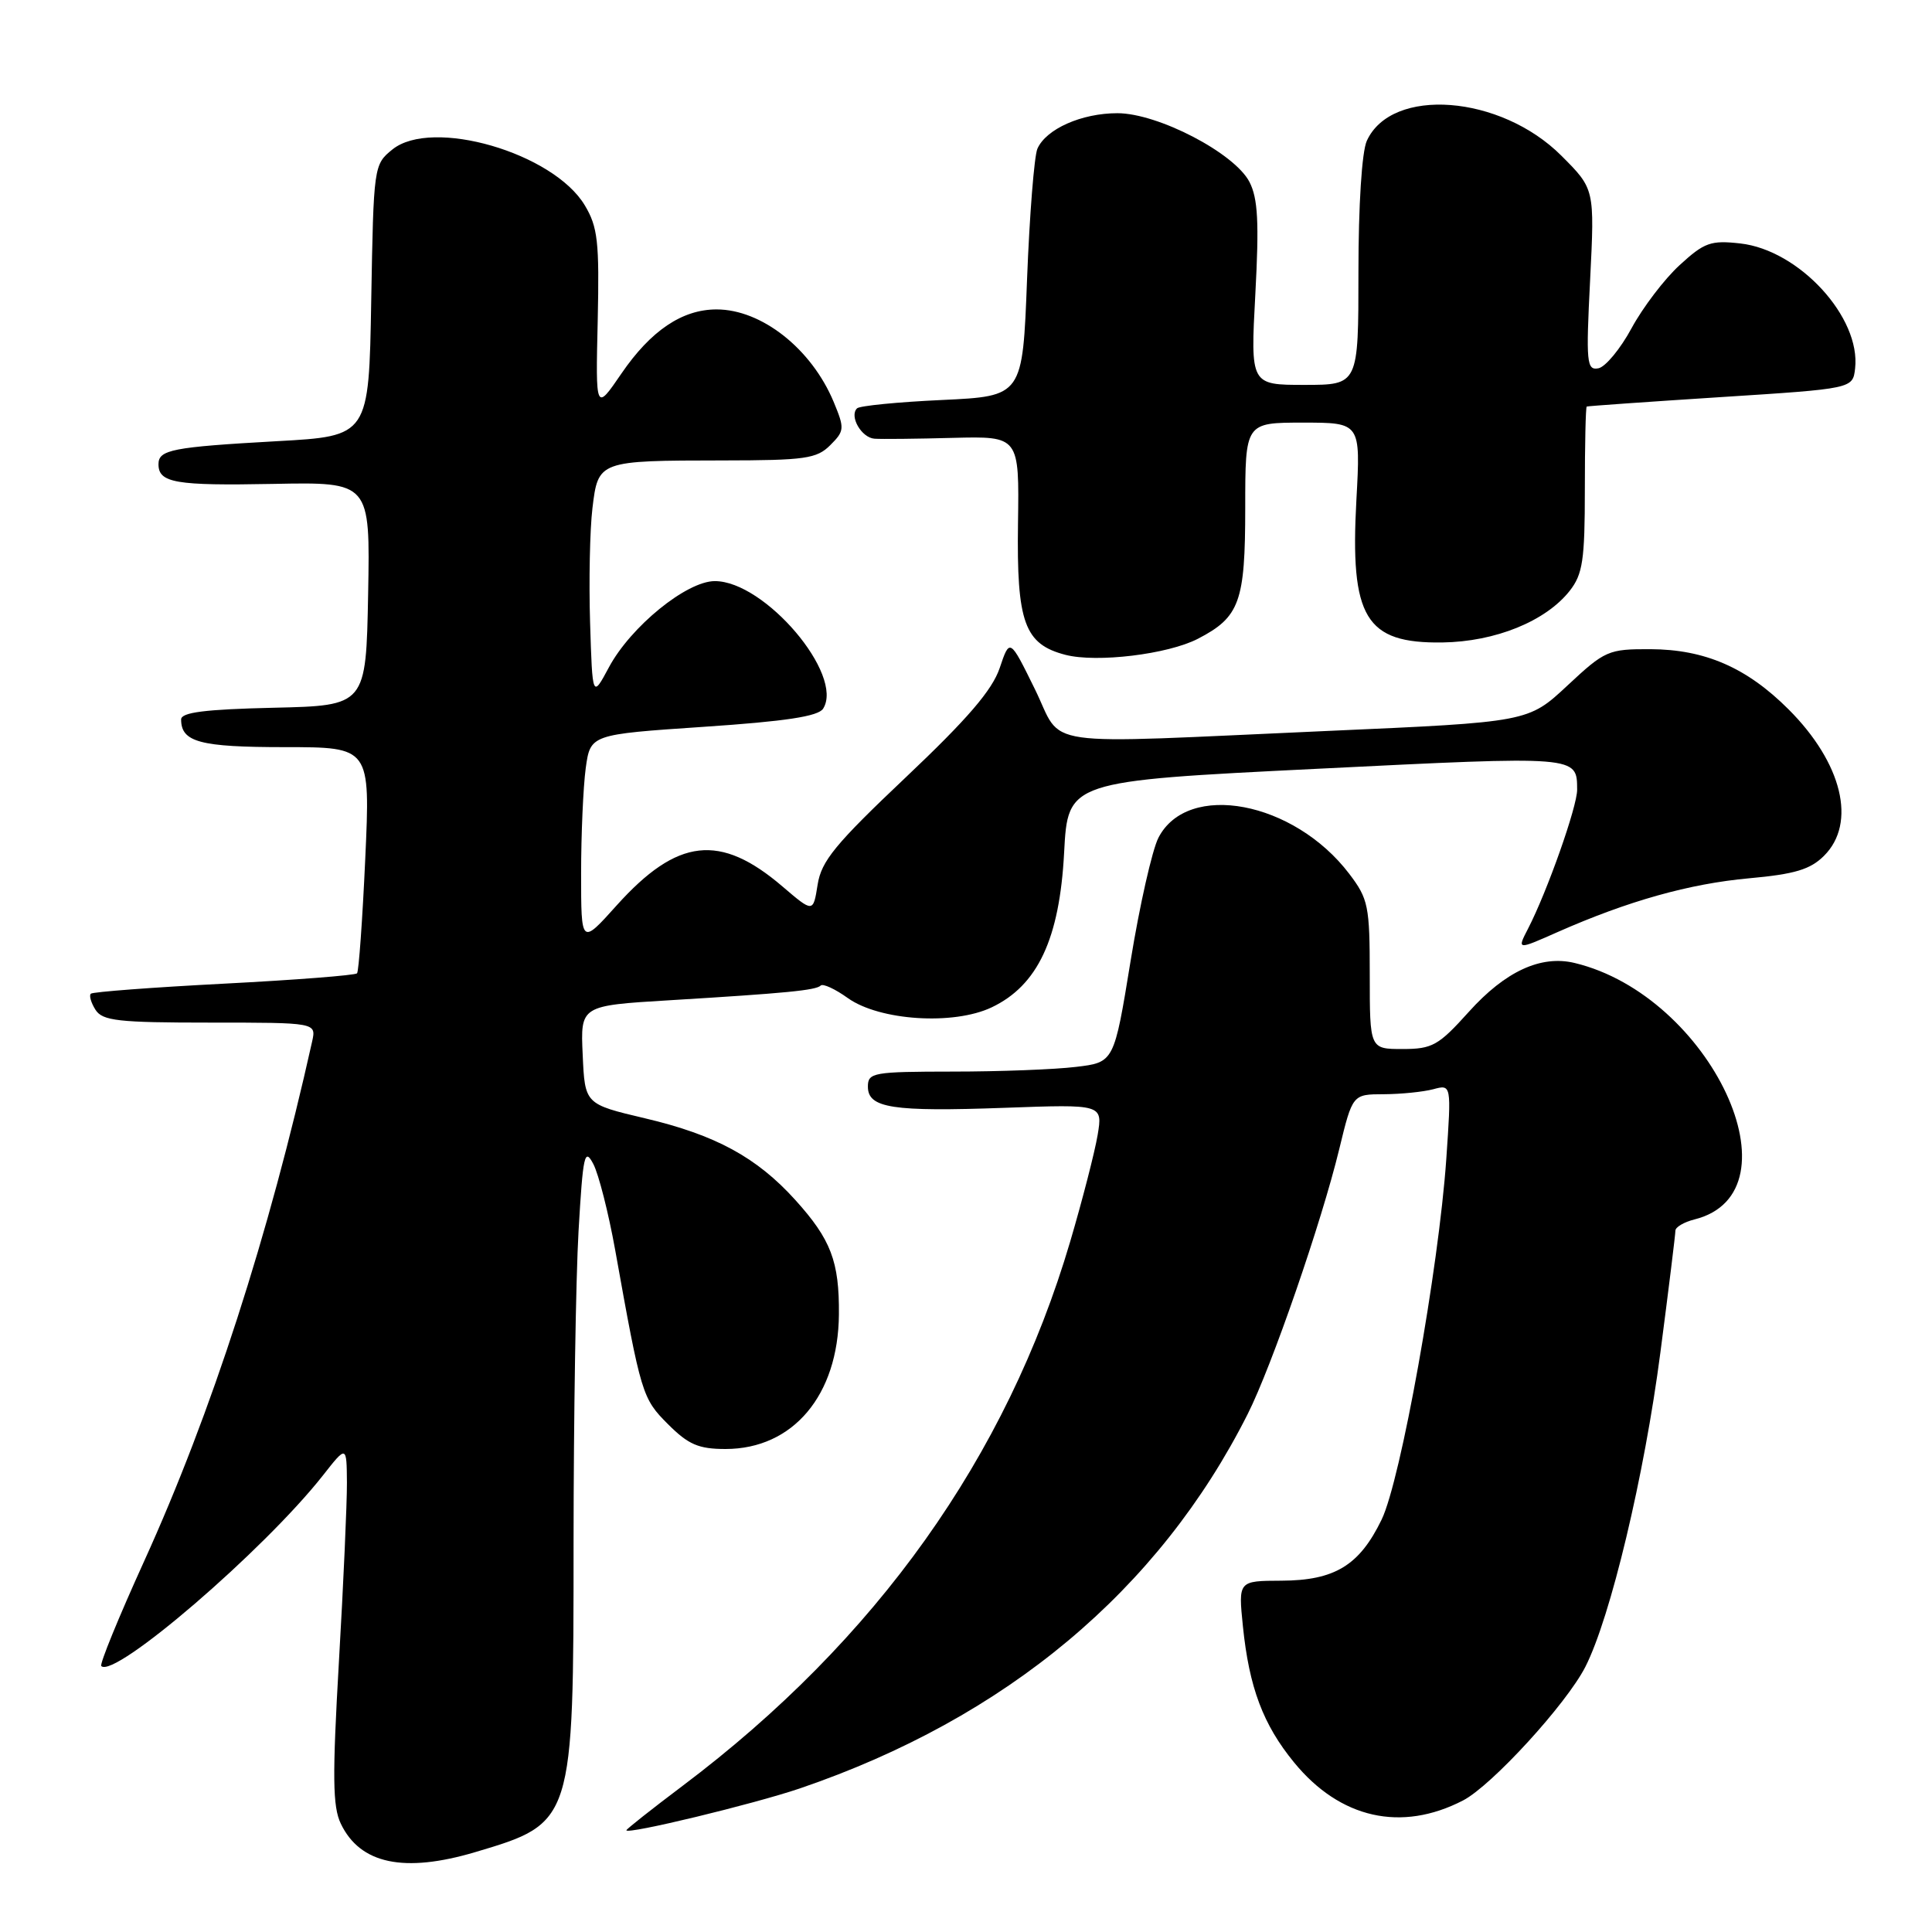 <?xml version="1.0" encoding="UTF-8" standalone="no"?>
<!DOCTYPE svg PUBLIC "-//W3C//DTD SVG 1.1//EN" "http://www.w3.org/Graphics/SVG/1.1/DTD/svg11.dtd" >
<svg xmlns="http://www.w3.org/2000/svg" xmlns:xlink="http://www.w3.org/1999/xlink" version="1.1" viewBox="0 0 256 256">
 <g >
 <path fill="currentColor"
d=" M 62.99 245.41 C 75.98 241.55 76.00 241.50 76.00 204.28 C 76.01 187.90 76.30 169.38 76.66 163.13 C 77.25 152.99 77.46 152.03 78.62 154.24 C 79.33 155.60 80.63 160.72 81.51 165.61 C 84.95 184.81 85.10 185.30 88.52 188.72 C 91.22 191.42 92.57 192.00 96.15 192.00 C 105.08 191.99 111.07 184.88 111.16 174.18 C 111.22 167.15 110.11 164.24 105.38 159.00 C 100.27 153.35 94.81 150.38 85.46 148.18 C 77.50 146.30 77.50 146.30 77.21 139.77 C 76.91 133.25 76.91 133.25 88.71 132.54 C 104.19 131.60 108.11 131.22 108.75 130.59 C 109.04 130.30 110.66 131.04 112.34 132.25 C 116.56 135.25 126.35 135.88 131.40 133.48 C 137.50 130.58 140.40 124.40 141.00 113.00 C 141.50 103.50 141.50 103.50 174.50 101.87 C 209.23 100.15 208.95 100.12 208.98 104.63 C 209.00 106.85 205.00 118.17 202.47 123.06 C 201.01 125.89 201.01 125.89 206.40 123.50 C 215.73 119.38 223.84 117.10 231.75 116.38 C 237.83 115.83 239.88 115.21 241.70 113.39 C 246.04 109.06 244.11 101.11 237.00 94.00 C 231.46 88.46 225.92 86.05 218.69 86.02 C 213.11 86.00 212.67 86.19 207.69 90.84 C 202.50 95.68 202.50 95.68 176.00 96.85 C 136.62 98.59 141.03 99.23 137.11 91.28 C 133.80 84.55 133.80 84.55 132.46 88.53 C 131.47 91.45 128.20 95.26 120.02 103.00 C 110.68 111.84 108.83 114.09 108.34 117.22 C 107.75 120.94 107.75 120.94 103.69 117.47 C 95.41 110.38 89.76 111.03 81.72 119.96 C 77.00 125.22 77.00 125.22 77.00 115.75 C 77.00 110.54 77.28 104.26 77.61 101.80 C 78.23 97.32 78.23 97.32 93.21 96.31 C 104.12 95.58 108.43 94.92 109.07 93.90 C 111.89 89.42 101.35 77.00 94.72 77.00 C 90.98 77.00 83.57 83.03 80.68 88.43 C 78.50 92.50 78.50 92.50 78.19 82.50 C 78.02 77.00 78.16 70.18 78.50 67.35 C 79.26 61.04 79.28 61.03 95.75 61.01 C 106.68 61.00 108.22 60.78 110.01 58.99 C 111.91 57.09 111.93 56.78 110.46 53.24 C 107.52 46.21 100.92 41.00 94.95 41.00 C 90.40 41.00 86.24 43.80 82.34 49.50 C 78.92 54.50 78.92 54.50 79.20 42.50 C 79.43 32.03 79.21 30.08 77.49 27.21 C 73.32 20.24 57.22 15.57 51.99 19.81 C 49.53 21.80 49.50 22.02 49.19 39.80 C 48.88 57.79 48.88 57.79 36.69 58.46 C 22.82 59.24 21.00 59.59 21.00 61.51 C 21.00 63.99 23.25 64.37 36.23 64.12 C 49.05 63.87 49.05 63.87 48.78 78.68 C 48.50 93.50 48.50 93.50 36.25 93.78 C 27.17 93.99 24.00 94.39 24.00 95.33 C 24.00 98.33 26.49 99.00 37.73 99.00 C 49.07 99.00 49.07 99.00 48.40 113.75 C 48.03 121.86 47.54 128.71 47.31 128.97 C 47.08 129.23 39.15 129.85 29.69 130.34 C 20.24 130.83 12.29 131.43 12.04 131.67 C 11.78 131.90 12.06 132.86 12.65 133.80 C 13.59 135.27 15.65 135.50 27.82 135.50 C 41.91 135.50 41.91 135.50 41.36 138.00 C 35.64 163.67 28.03 187.23 19.08 206.91 C 15.73 214.28 13.18 220.51 13.42 220.76 C 15.15 222.48 34.99 205.41 42.79 195.50 C 45.93 191.50 45.93 191.50 45.97 196.47 C 45.98 199.20 45.51 209.86 44.91 220.15 C 44.03 235.43 44.07 239.38 45.16 241.65 C 47.72 246.99 53.54 248.22 62.99 245.41 Z  M 106.00 236.97 C 133.31 227.65 153.56 210.72 165.32 187.38 C 168.52 181.04 175.11 161.96 177.46 152.25 C 179.22 145.00 179.22 145.00 183.36 144.99 C 185.64 144.98 188.58 144.68 189.91 144.33 C 192.32 143.68 192.32 143.68 191.64 153.59 C 190.63 168.11 185.61 196.12 183.07 201.36 C 180.13 207.43 176.86 209.42 169.79 209.45 C 164.08 209.47 164.08 209.47 164.69 215.48 C 165.52 223.60 167.36 228.51 171.47 233.53 C 177.57 240.98 185.68 242.80 193.86 238.57 C 197.65 236.61 207.55 225.80 210.07 220.86 C 213.40 214.33 217.89 195.52 220.01 179.21 C 221.11 170.80 222.00 163.54 222.00 163.07 C 222.00 162.60 223.14 161.93 224.53 161.58 C 238.85 157.99 226.68 131.93 208.65 127.60 C 204.18 126.52 199.45 128.71 194.63 134.07 C 190.61 138.54 189.79 139.00 185.85 139.00 C 181.50 139.00 181.50 139.00 181.50 129.18 C 181.50 120.02 181.31 119.11 178.77 115.77 C 171.44 106.15 157.38 103.49 153.50 111.00 C 152.68 112.59 151.01 119.94 149.81 127.33 C 147.62 140.77 147.62 140.77 142.56 141.37 C 139.78 141.71 132.44 141.99 126.25 141.99 C 115.71 142.00 115.00 142.12 115.00 143.98 C 115.00 146.83 118.22 147.33 133.15 146.79 C 146.12 146.32 146.12 146.32 145.44 150.41 C 145.06 152.66 143.43 159.00 141.81 164.50 C 133.39 193.06 116.11 217.32 90.44 236.64 C 86.35 239.72 83.00 242.37 83.00 242.52 C 83.00 243.13 99.88 239.05 106.00 236.97 Z  M 158.73 84.64 C 164.27 81.77 165.00 79.76 165.00 67.28 C 165.00 56.00 165.00 56.00 172.65 56.00 C 180.29 56.00 180.29 56.00 179.73 66.23 C 178.87 81.86 180.92 85.27 191.12 85.13 C 198.14 85.03 204.82 82.32 208.00 78.28 C 209.72 76.08 210.00 74.22 210.00 64.87 C 210.00 58.89 210.11 53.94 210.25 53.87 C 210.39 53.80 218.38 53.24 228.00 52.62 C 245.50 51.50 245.50 51.50 245.81 48.83 C 246.59 42.06 238.40 33.14 230.61 32.26 C 226.69 31.82 225.84 32.12 222.56 35.13 C 220.54 36.98 217.68 40.74 216.19 43.49 C 214.71 46.23 212.73 48.62 211.80 48.80 C 210.24 49.10 210.14 48.08 210.70 37.08 C 211.30 25.04 211.30 25.04 206.90 20.64 C 198.83 12.56 184.39 11.46 181.11 18.66 C 180.45 20.10 180.00 27.22 180.00 36.05 C 180.00 51.00 180.00 51.00 172.85 51.00 C 165.69 51.00 165.69 51.00 166.34 38.94 C 166.85 29.45 166.68 26.29 165.56 24.11 C 163.58 20.28 153.43 15.00 148.06 15.00 C 143.31 15.00 138.61 17.09 137.46 19.71 C 137.04 20.70 136.42 28.47 136.09 37.00 C 135.50 52.50 135.50 52.50 124.83 53.00 C 118.96 53.27 113.89 53.77 113.56 54.11 C 112.51 55.15 114.14 57.99 115.86 58.13 C 116.76 58.20 121.45 58.15 126.28 58.02 C 135.06 57.80 135.06 57.80 134.89 69.36 C 134.70 82.49 135.74 85.36 141.18 86.77 C 145.33 87.84 154.75 86.70 158.73 84.64 Z "/>
</g>
</svg>